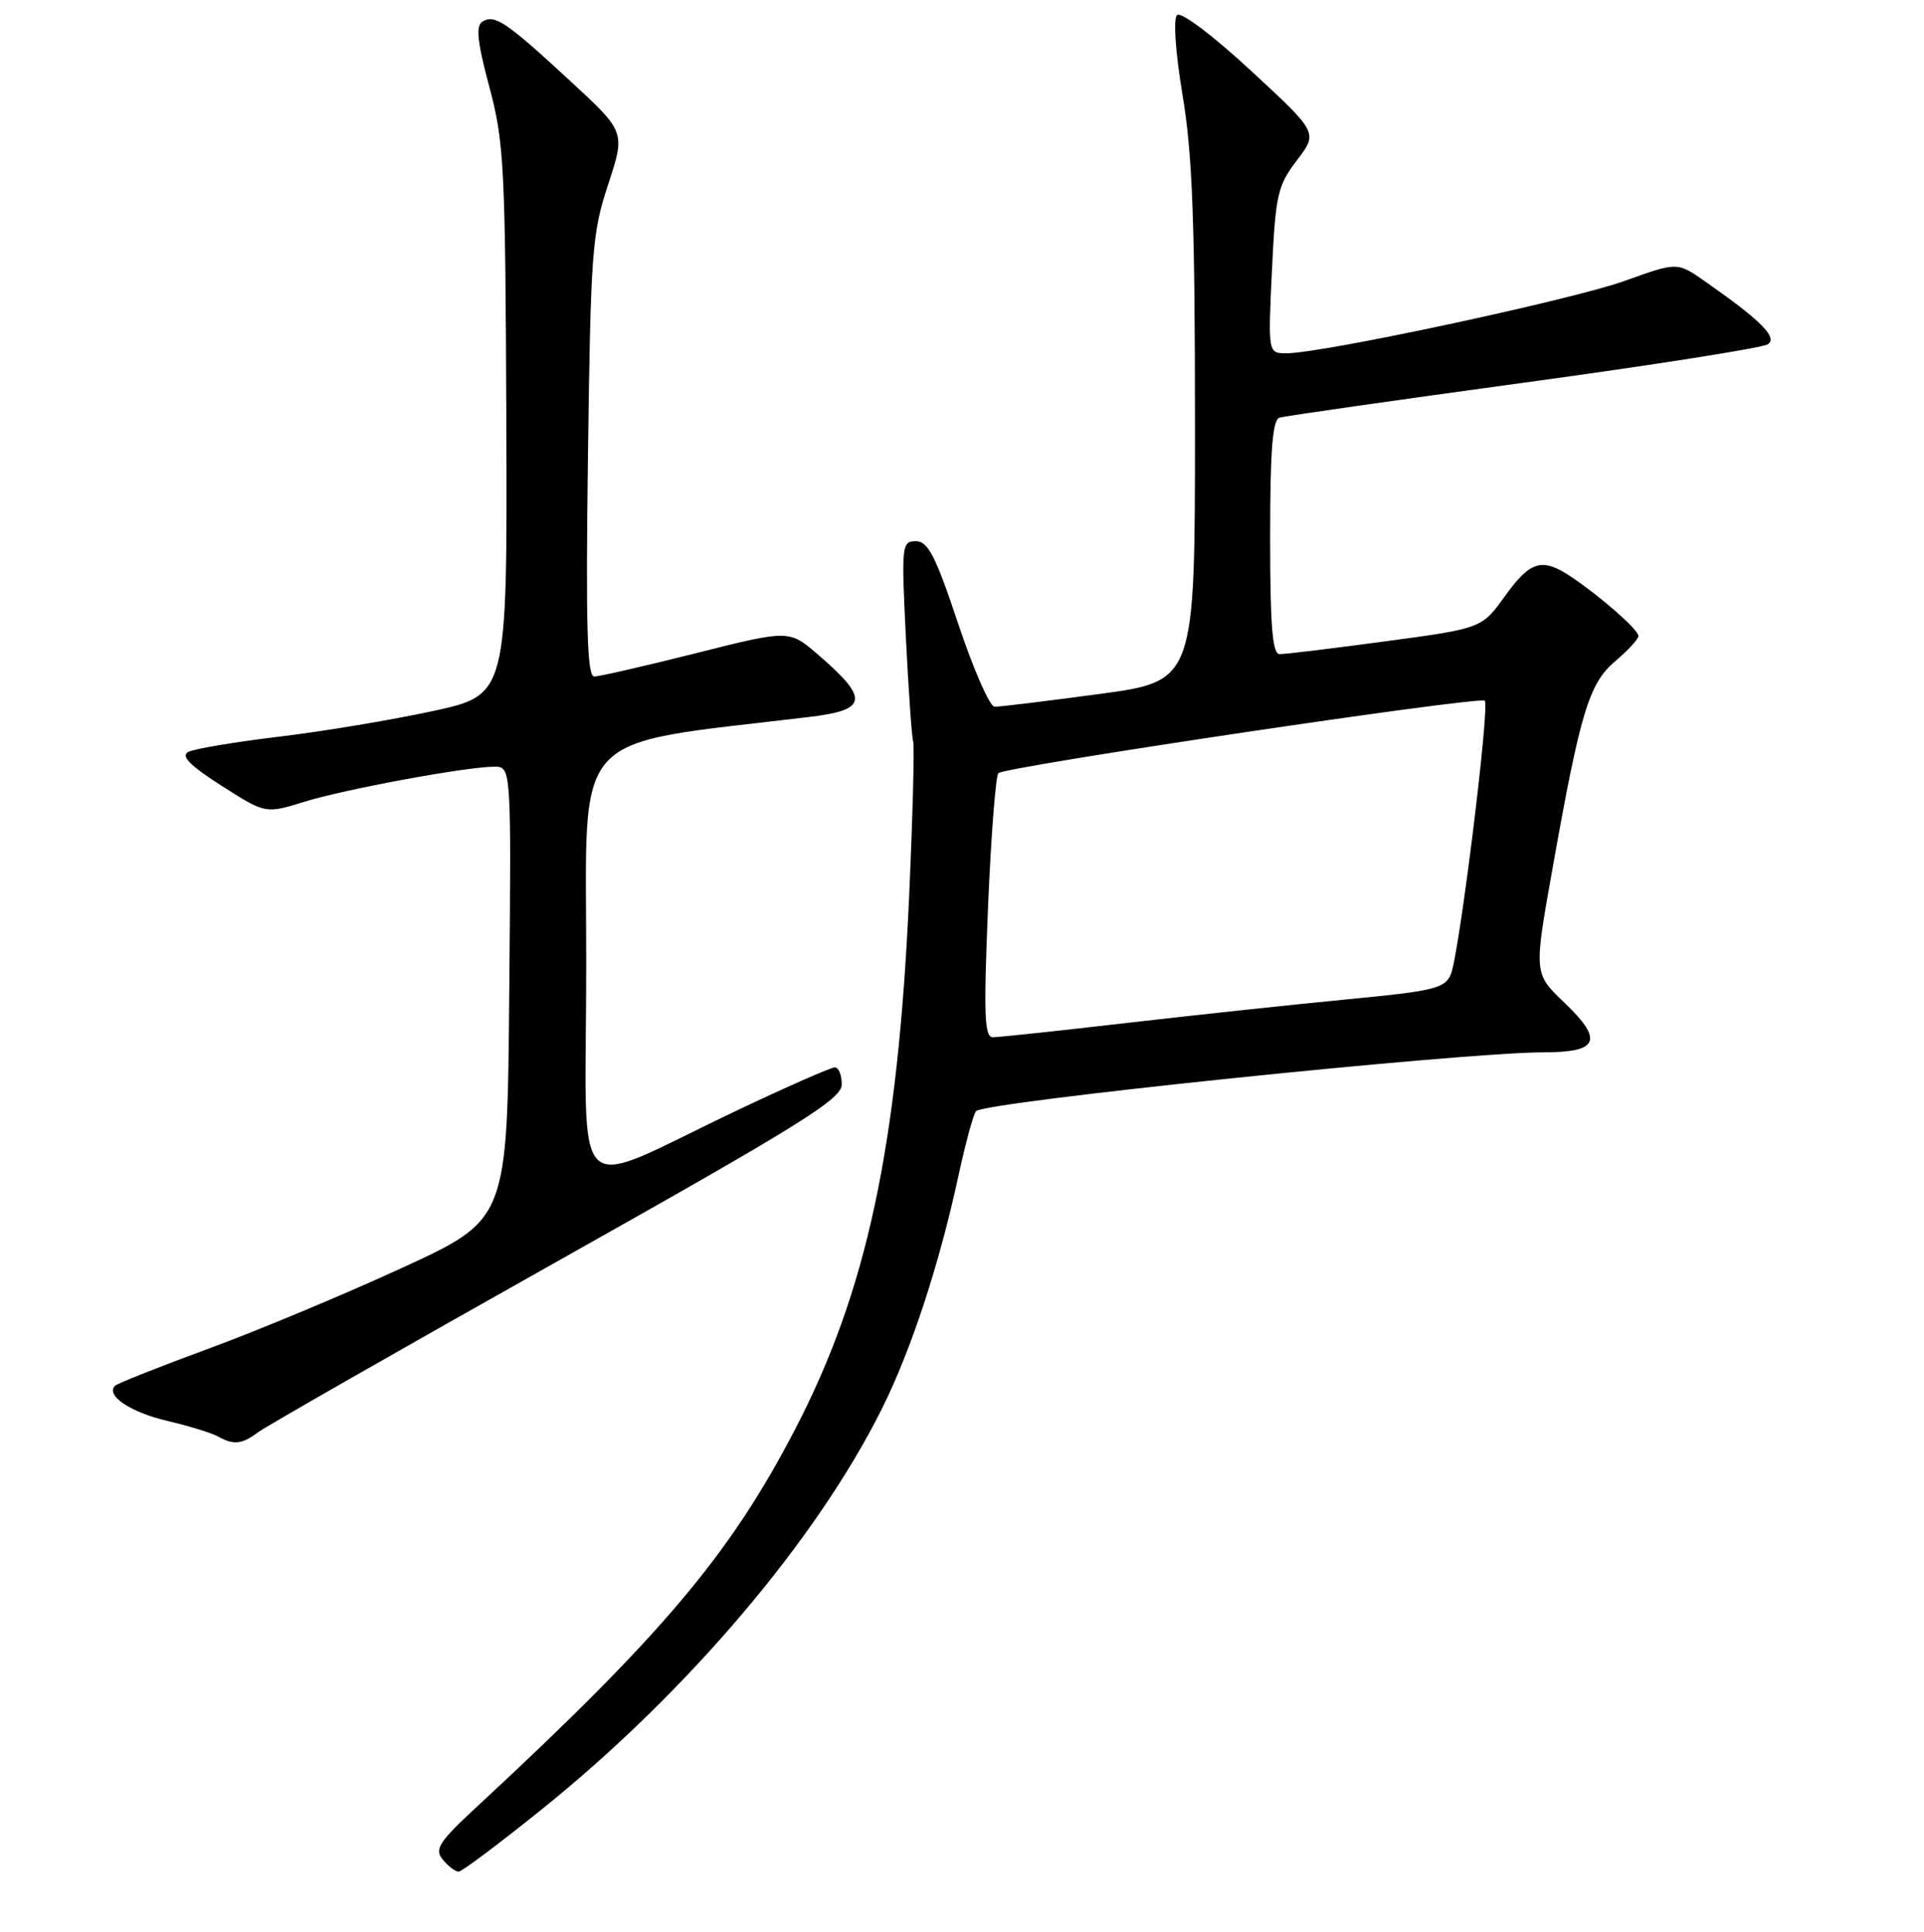 <?xml version="1.0" encoding="UTF-8" standalone="no"?>
<!DOCTYPE svg PUBLIC "-//W3C//DTD SVG 1.1//EN" "http://www.w3.org/Graphics/SVG/1.1/DTD/svg11.dtd" >
<svg xmlns="http://www.w3.org/2000/svg" xmlns:xlink="http://www.w3.org/1999/xlink" version="1.1" viewBox="0 0 256 257">
 <g >
 <path fill="currentColor"
d=" M 72.14 240.66 C 91.44 225.13 108.63 204.88 117.35 187.40 C 121.24 179.59 124.96 168.28 127.51 156.50 C 128.46 152.10 129.52 148.19 129.87 147.82 C 131.01 146.58 194.45 140.01 205.28 140.00 C 212.75 140.00 213.42 138.42 208.11 133.35 C 204.08 129.50 204.08 129.50 206.58 115.50 C 210.29 94.64 211.43 90.91 214.95 87.93 C 216.63 86.51 218.00 85.02 218.00 84.61 C 218.00 83.78 213.05 79.42 209.09 76.76 C 205.20 74.14 203.64 74.58 200.25 79.29 C 197.17 83.59 197.17 83.59 184.34 85.32 C 177.28 86.27 170.94 87.04 170.25 87.02 C 169.30 87.01 169.00 83.21 169.00 71.47 C 169.00 59.91 169.32 55.84 170.25 55.56 C 170.94 55.35 185.55 53.26 202.71 50.92 C 219.88 48.58 234.50 46.28 235.21 45.81 C 236.58 44.90 234.34 42.66 226.83 37.41 C 223.17 34.85 223.17 34.85 216.17 37.37 C 209.23 39.87 175.94 47.00 171.18 47.00 C 168.72 47.00 168.72 47.00 169.24 36.00 C 169.72 25.90 169.99 24.70 172.56 21.33 C 175.37 17.65 175.37 17.65 166.43 9.39 C 161.29 4.64 157.12 1.51 156.61 2.01 C 156.09 2.52 156.40 6.98 157.36 12.74 C 158.66 20.52 159.00 29.73 159.00 56.60 C 159.00 90.61 159.00 90.61 146.25 92.33 C 139.24 93.27 132.97 94.04 132.33 94.02 C 131.69 94.01 129.52 89.05 127.50 83.00 C 124.49 73.97 123.48 72.00 121.87 72.00 C 119.98 72.00 119.93 72.53 120.53 84.75 C 120.88 91.76 121.31 98.01 121.50 98.63 C 121.69 99.25 121.44 108.59 120.96 119.39 C 119.45 152.57 115.34 171.79 105.79 190.15 C 97.14 206.80 88.17 217.44 63.54 240.28 C 58.37 245.07 57.76 246.01 58.92 247.40 C 59.65 248.28 60.59 249.00 61.02 249.00 C 61.44 249.00 66.45 245.25 72.14 240.66 Z  M 34.34 190.54 C 35.35 189.78 53.24 179.56 74.09 167.84 C 106.58 149.59 112.00 146.22 112.00 144.27 C 112.00 143.02 111.59 142.00 111.08 142.00 C 110.57 142.00 104.84 144.52 98.33 147.60 C 75.33 158.49 78.00 161.06 78.00 128.12 C 78.00 96.46 75.45 99.27 107.77 95.37 C 115.45 94.45 115.66 92.97 108.90 87.14 C 105.01 83.77 105.01 83.77 92.64 86.89 C 85.84 88.60 79.73 90.00 79.06 90.00 C 78.12 90.00 77.93 83.27 78.23 60.75 C 78.59 33.49 78.77 31.03 80.92 24.53 C 83.22 17.55 83.22 17.55 75.86 10.76 C 67.33 2.88 65.83 1.87 64.19 2.88 C 63.28 3.45 63.50 5.55 65.11 11.56 C 67.08 18.91 67.24 22.19 67.37 55.98 C 67.50 92.45 67.50 92.45 57.58 94.60 C 52.13 95.78 42.91 97.32 37.08 98.01 C 31.26 98.71 25.85 99.62 25.06 100.03 C 24.02 100.58 25.23 101.81 29.47 104.53 C 35.32 108.26 35.32 108.26 40.41 106.69 C 45.86 104.99 62.03 102.01 65.76 102.00 C 68.03 102.00 68.03 102.00 67.76 132.12 C 67.50 162.24 67.50 162.24 53.50 168.67 C 45.80 172.21 34.19 177.06 27.69 179.44 C 21.20 181.83 15.62 184.04 15.30 184.36 C 14.02 185.65 17.37 187.89 22.30 189.04 C 25.16 189.71 28.18 190.64 29.00 191.10 C 31.09 192.27 32.21 192.15 34.34 190.54 Z  M 131.46 120.75 C 131.86 111.26 132.48 103.21 132.84 102.86 C 133.75 101.98 196.91 92.58 197.56 93.22 C 198.25 93.92 194.16 126.92 193.05 129.60 C 192.27 131.49 190.83 131.84 179.34 132.94 C 172.28 133.62 159.07 135.03 150.00 136.08 C 140.93 137.13 132.88 137.99 132.12 137.99 C 130.98 138.00 130.87 135.09 131.46 120.75 Z "/>
</g>
</svg>
